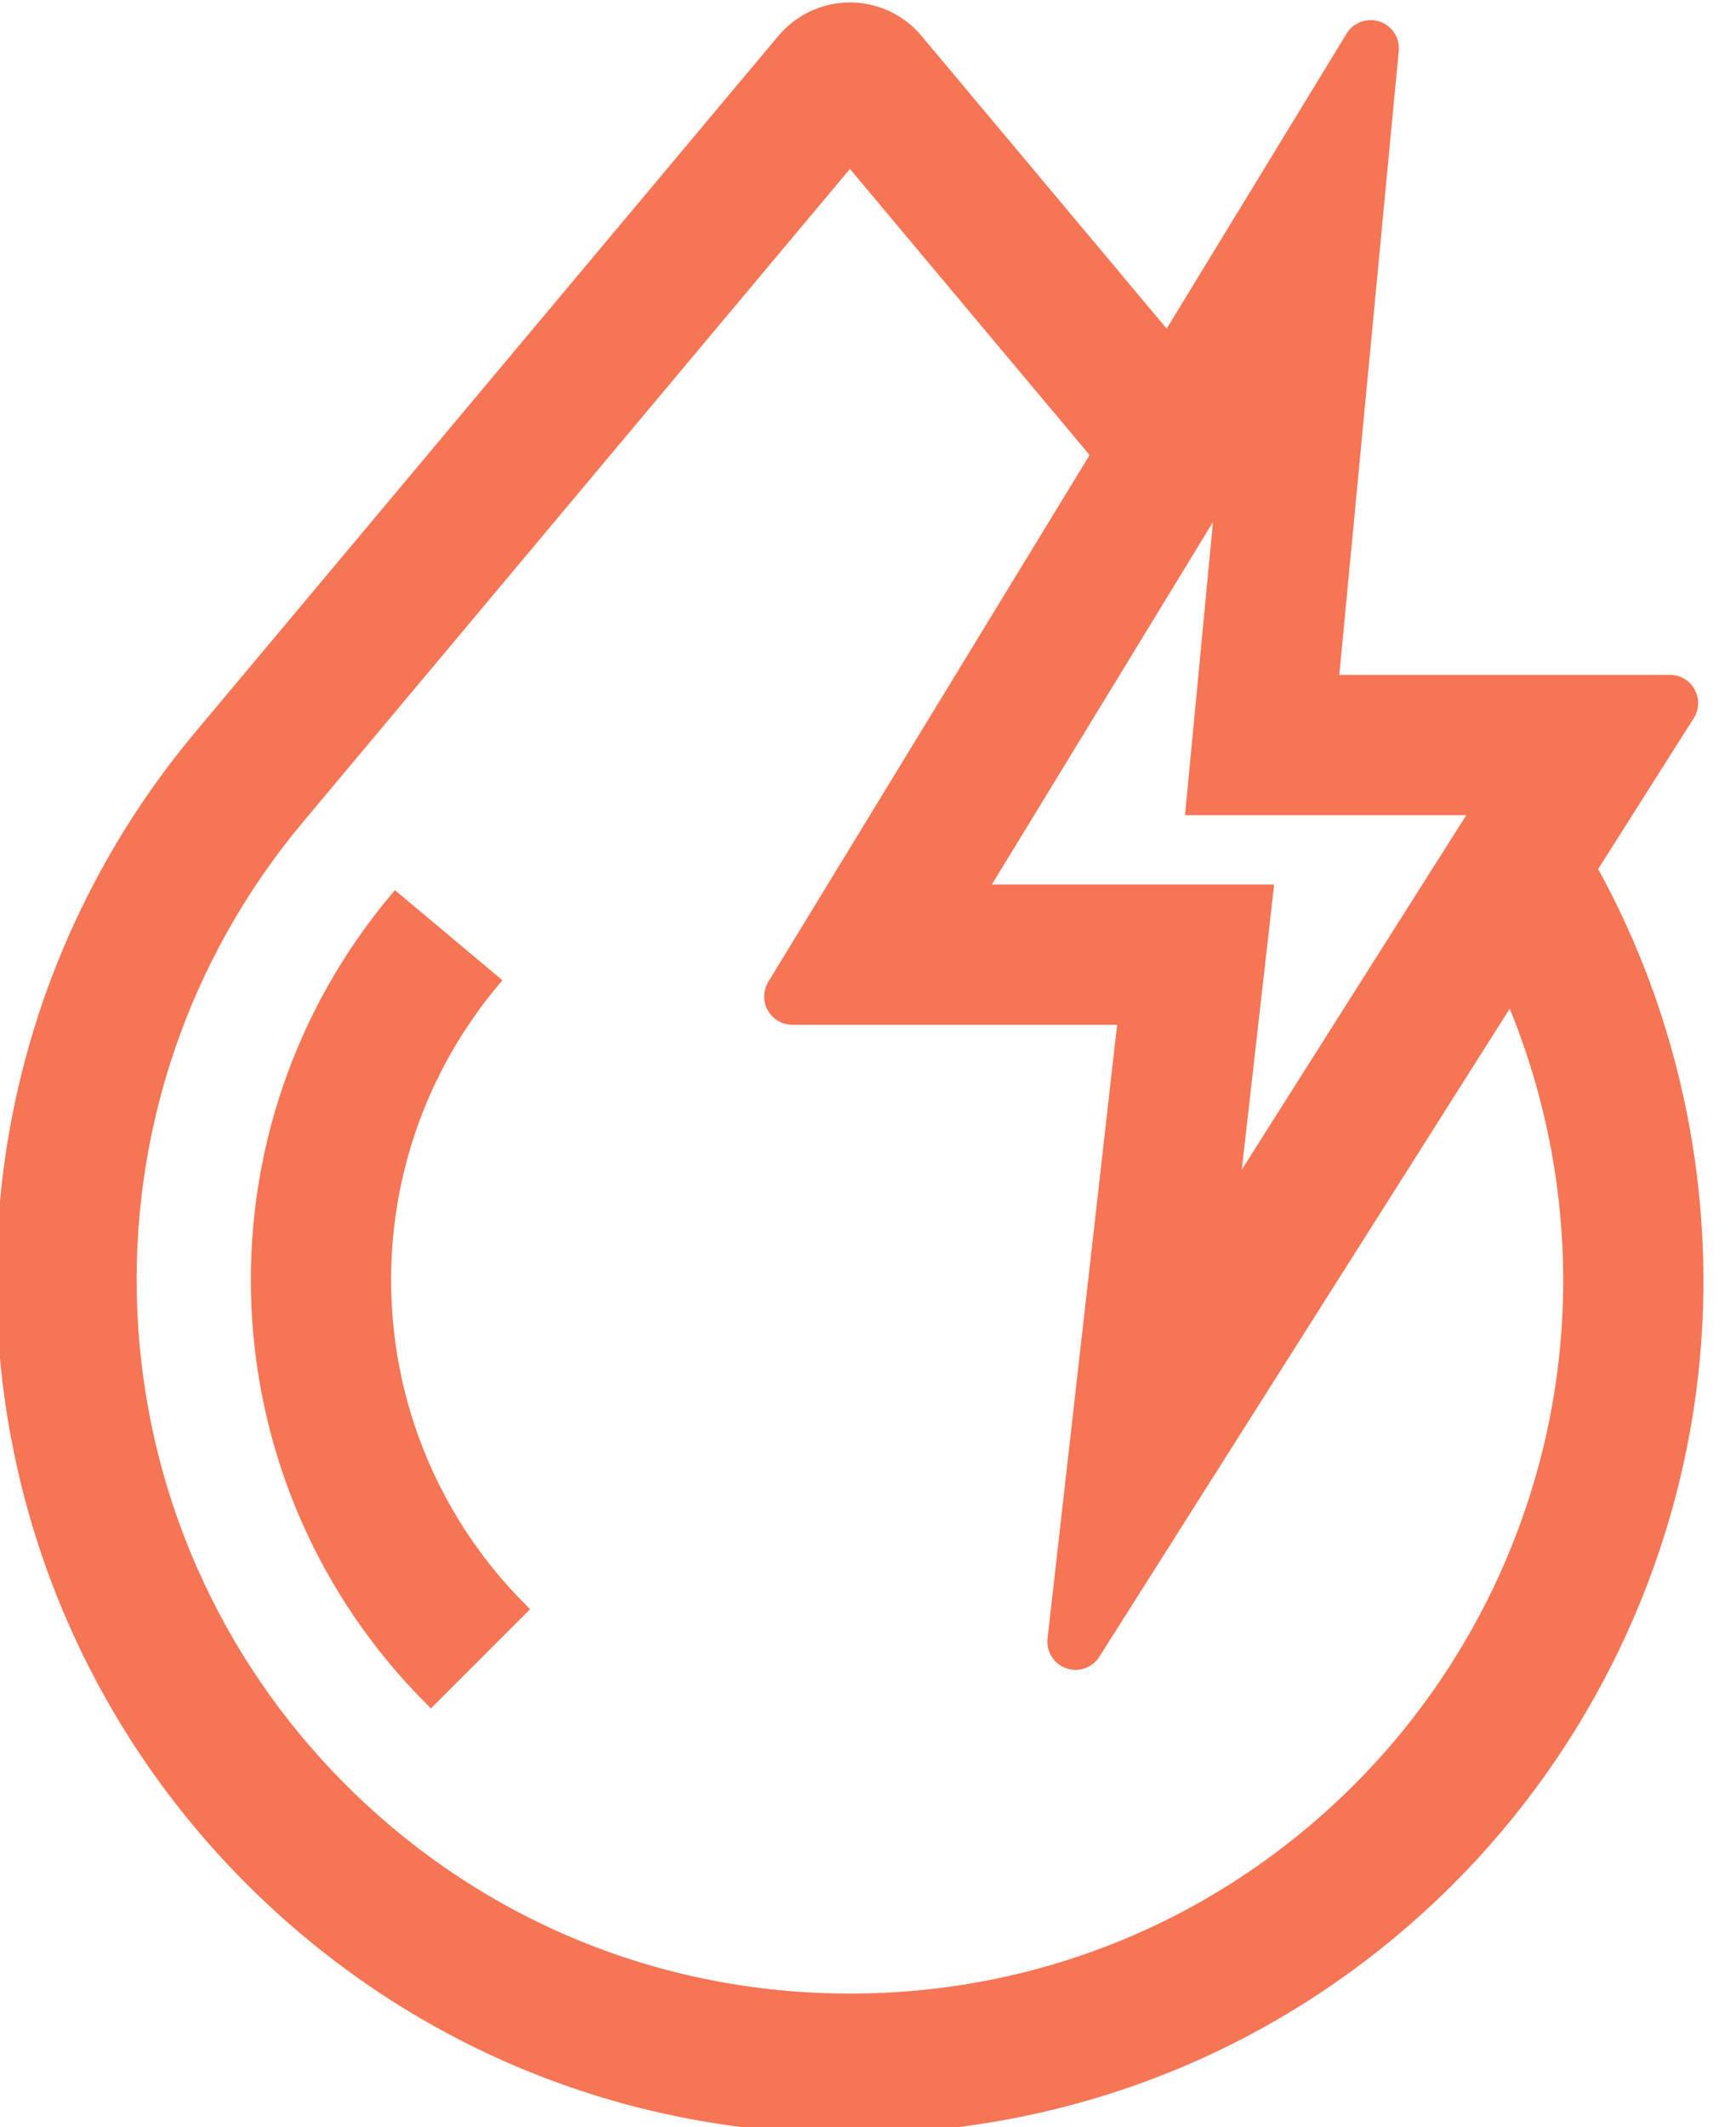 <svg xmlns="http://www.w3.org/2000/svg" width="40" height="49" viewBox="0 0 40 49">
    <path fill="#F67555" stroke="#F67555" stroke-width=".3" d="M18.3.674c.847-.71 2.108-.598 2.817.248h0l5.784 6.904L31.155.853c.1-.164.284-.256.475-.238.275.027.476.27.45.546h0l-1.385 14.533h7.782c.095 0 .188.027.268.077.233.148.303.457.155.69h0l-2.25 3.55c1.955 3.523 2.78 7.623 2.33 11.65-.49 4.377-2.477 8.505-5.595 11.623C29.699 46.97 24.797 49 19.585 49 14.37 49 9.47 46.97 5.783 43.284 2.324 39.824.3 35.228.086 30.342c-.215-4.887 1.396-9.643 4.538-13.393h0L18.05.922c.076-.09.159-.173.249-.248zm1.284 2.983L6.871 18.832c-2.67 3.186-4.04 7.228-3.856 11.38.182 4.154 1.902 8.06 4.841 10.999 3.133 3.133 7.298 4.858 11.728 4.858s8.595-1.725 11.728-4.858c2.65-2.65 4.338-6.157 4.754-9.877.322-2.873-.12-5.79-1.253-8.423h0L25.204 38.08c-.102.162-.288.251-.478.23-.275-.032-.472-.28-.44-.554h0l1.622-14.301h-7.651c-.092 0-.182-.026-.26-.074-.236-.143-.31-.451-.167-.687h0l7.46-12.226-5.706-6.81zM9.118 20.714l2.247 1.883c-1.726 2.06-2.612 4.673-2.493 7.358.118 2.685 1.23 5.21 3.13 7.11h0l-2.073 2.073c-2.42-2.42-3.835-5.635-3.986-9.054-.15-3.42.977-6.747 3.175-9.37h0zM28.16 11.39l-5.573 9.133h6.603l-.8 7.05 5.668-8.947H27.47l.69-7.236z"/>
</svg>

